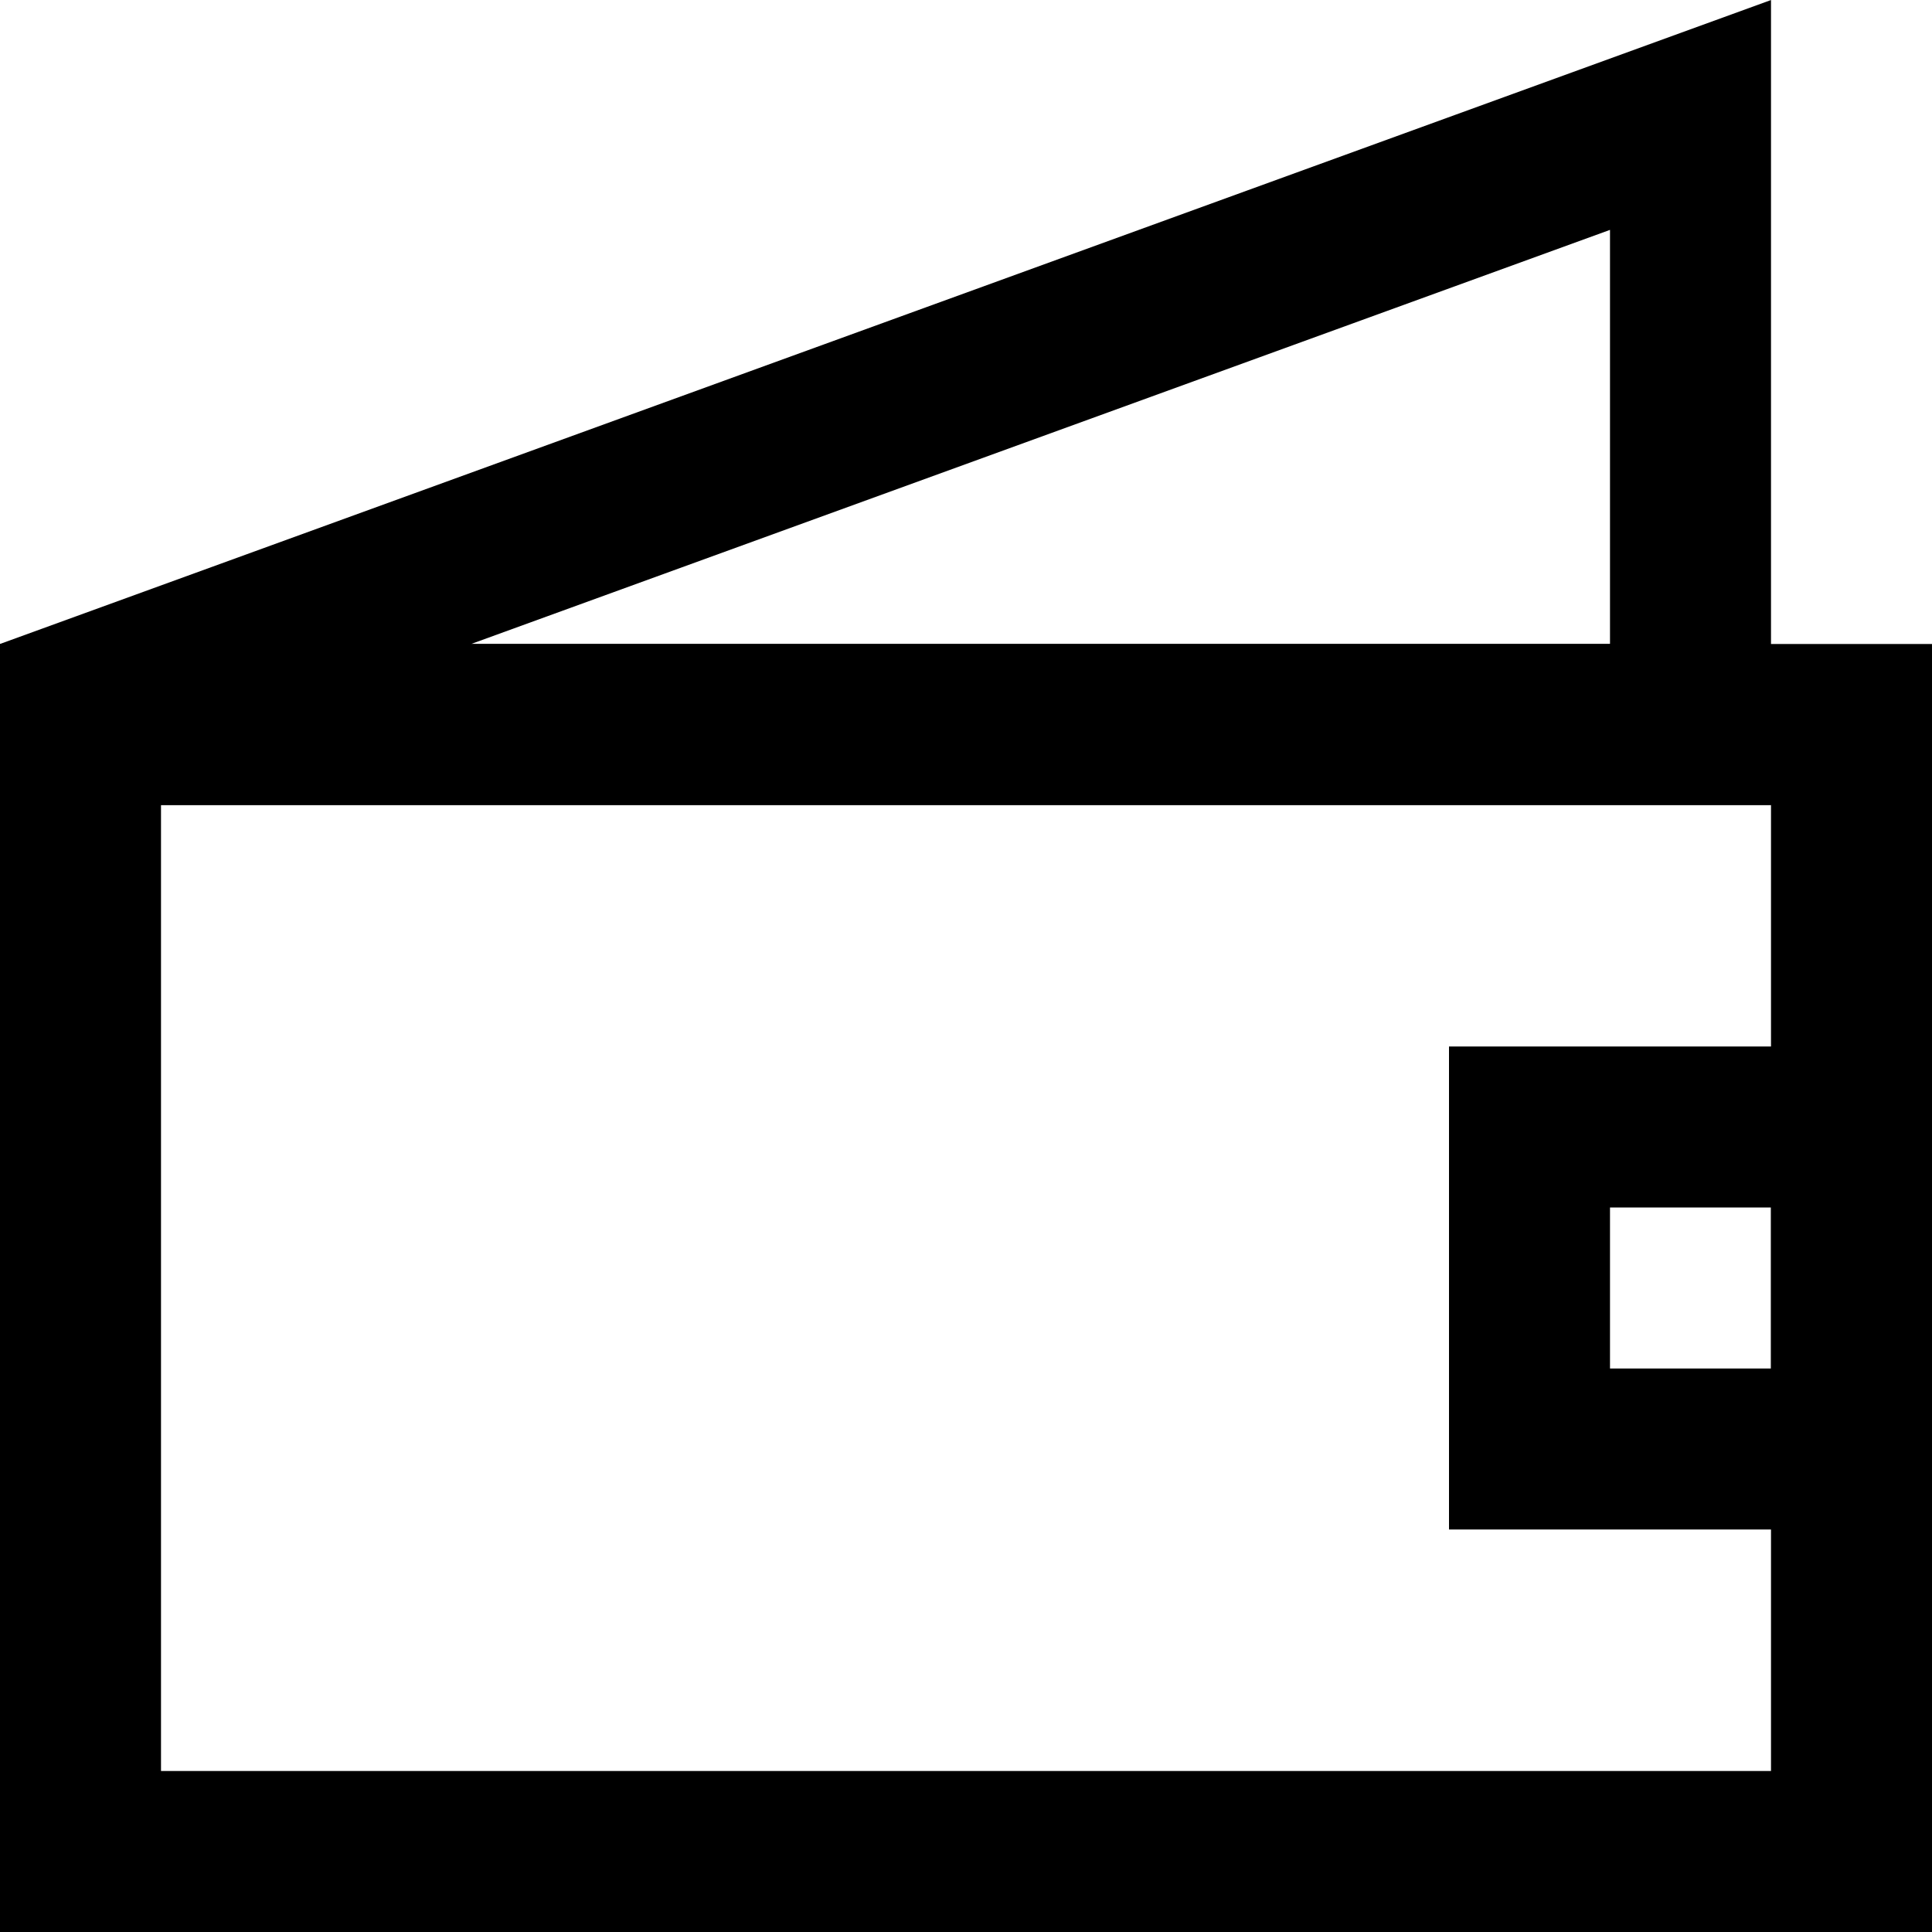 <svg width="24" height="24" viewBox="0 0 24 24" fill="none" xmlns="http://www.w3.org/2000/svg">
  <rect x="1" y="9" width="22" height="14" fill="none" stroke="currentColor" stroke-width="2" />
  <path d="M1 9V8.7L21 1.428V9H1Z" fill="none" stroke="currentColor" stroke-width="2" />
  <rect x="19" y="14" width="4" height="4" fill="none" stroke="currentColor" stroke-width="2" />
</svg>